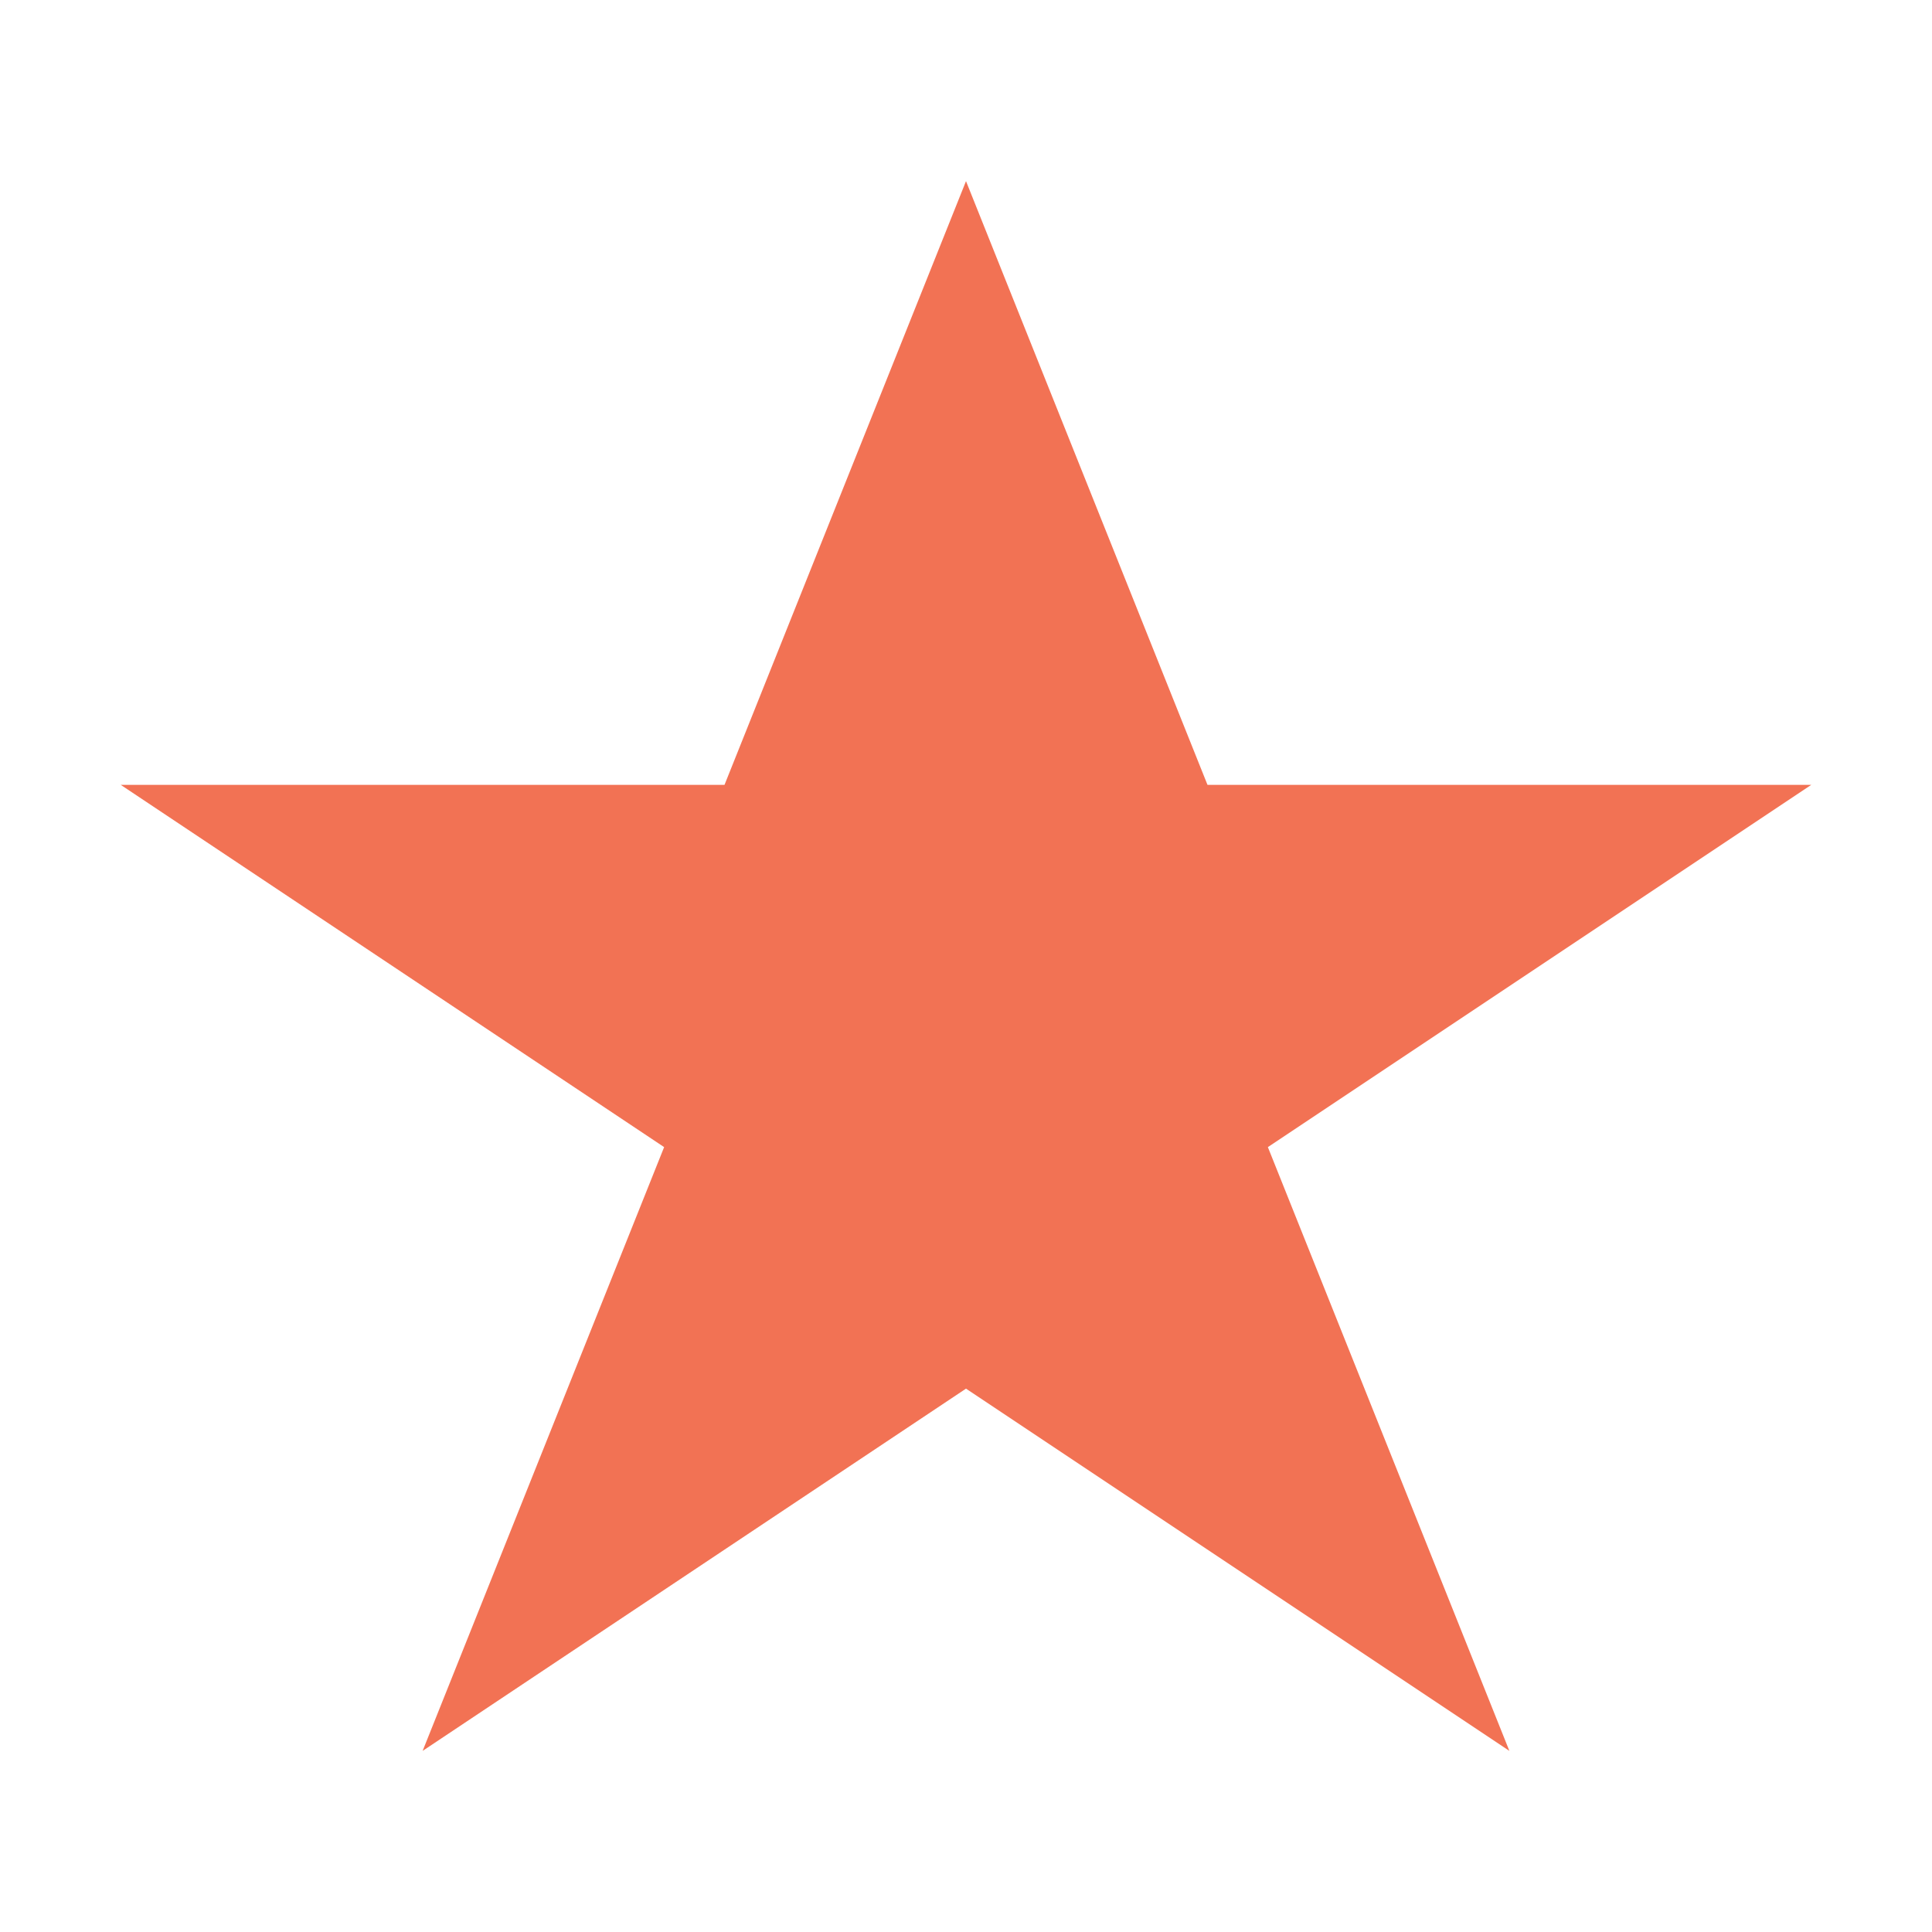 <!-- Generated by IcoMoon.io -->
<svg version="1.1" xmlns="http://www.w3.org/2000/svg" width="32" height="32" viewBox="0 0 32 32">
<title>star</title>
<path fill="#f27254" d="M16 23l-9 6 4-10-9-6h10l4-10 4 10h10l-9 6 4 10z"></path>
</svg>
